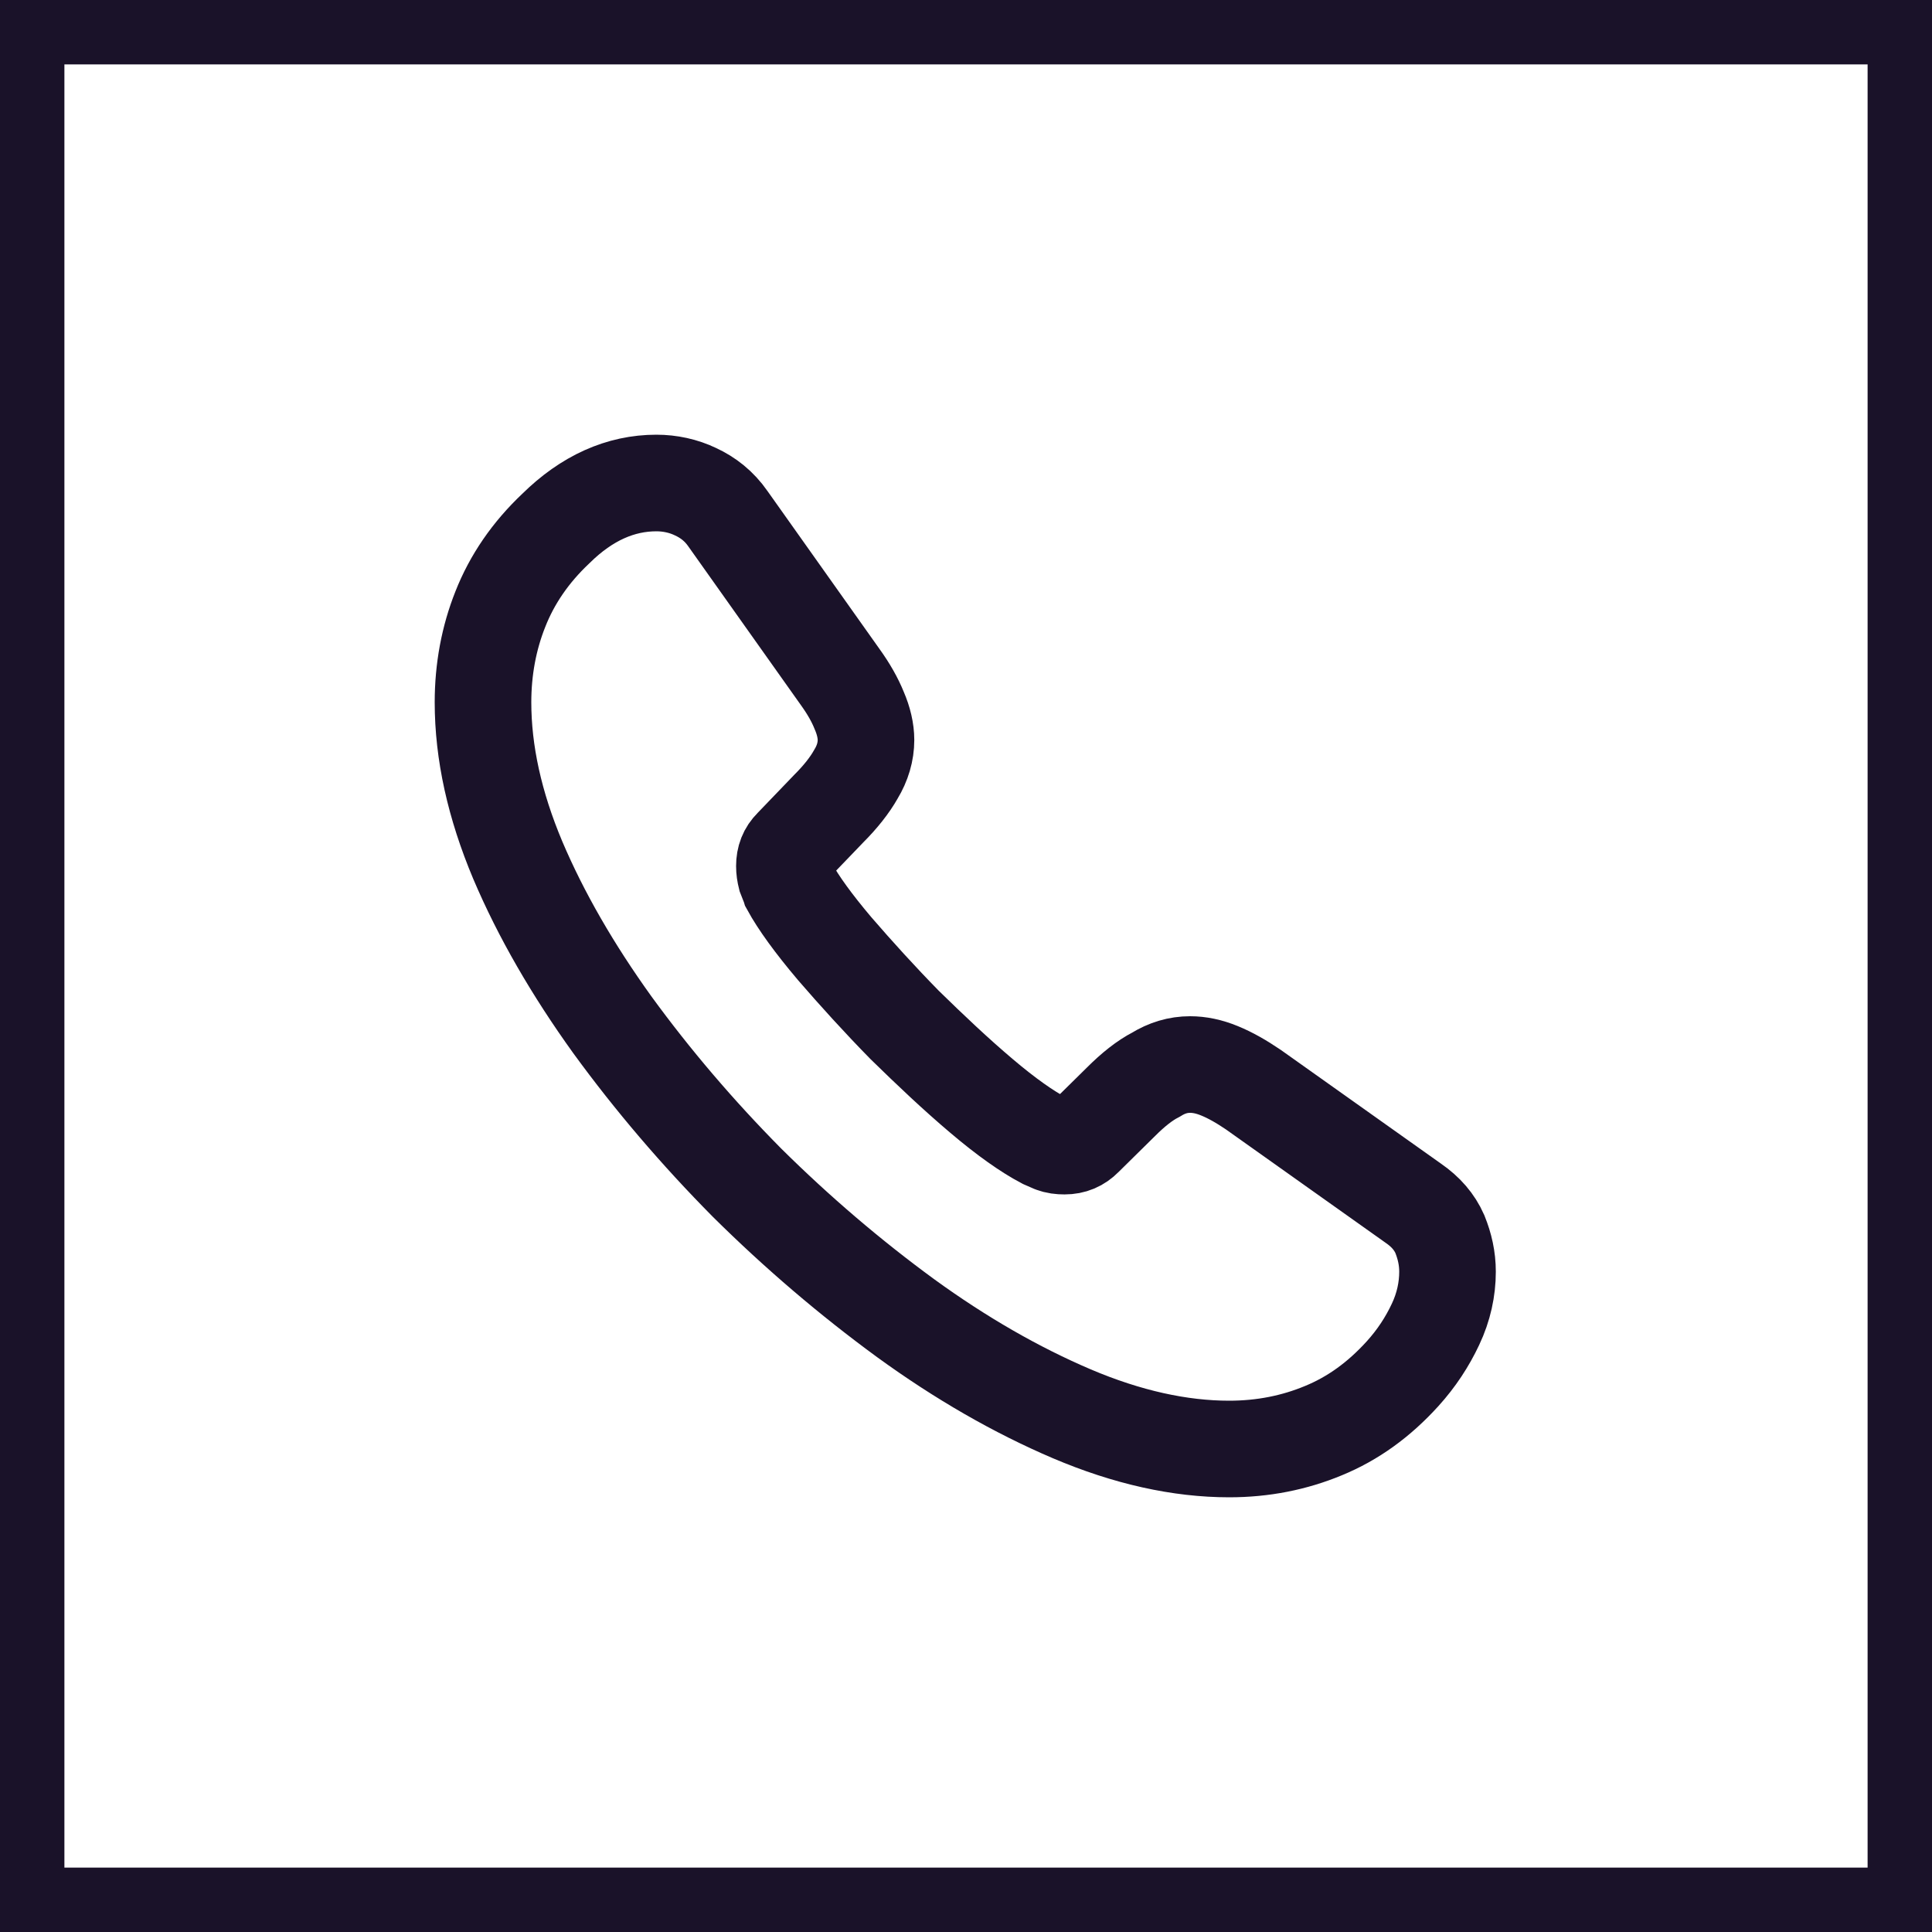 <svg width="30" height="30" viewBox="0 0 30 30" fill="none" xmlns="http://www.w3.org/2000/svg">
<path d="M22.477 19.747C22.477 20.017 22.418 20.295 22.29 20.565C22.163 20.835 21.997 21.09 21.78 21.33C21.413 21.735 21.008 22.027 20.55 22.215C20.1 22.402 19.613 22.5 19.087 22.5C18.323 22.5 17.505 22.32 16.642 21.953C15.78 21.585 14.918 21.09 14.062 20.468C13.2 19.837 12.383 19.14 11.602 18.367C10.83 17.587 10.133 16.77 9.51 15.915C8.895 15.06 8.4 14.205 8.04 13.357C7.68 12.502 7.5 11.685 7.5 10.905C7.5 10.395 7.59 9.908 7.77 9.457C7.95 9 8.235 8.58 8.633 8.205C9.113 7.732 9.637 7.5 10.193 7.5C10.402 7.5 10.613 7.545 10.8 7.635C10.995 7.725 11.168 7.86 11.303 8.055L13.043 10.508C13.178 10.695 13.275 10.867 13.342 11.033C13.41 11.19 13.447 11.348 13.447 11.49C13.447 11.67 13.395 11.85 13.29 12.023C13.193 12.195 13.05 12.375 12.87 12.555L12.3 13.148C12.217 13.23 12.18 13.328 12.18 13.447C12.18 13.508 12.188 13.56 12.203 13.62C12.225 13.68 12.248 13.725 12.262 13.77C12.398 14.018 12.63 14.34 12.96 14.73C13.297 15.12 13.658 15.518 14.047 15.915C14.453 16.312 14.842 16.68 15.24 17.017C15.63 17.348 15.953 17.573 16.207 17.707C16.245 17.723 16.29 17.745 16.343 17.767C16.402 17.79 16.462 17.797 16.53 17.797C16.657 17.797 16.755 17.753 16.837 17.67L17.407 17.108C17.595 16.92 17.775 16.777 17.948 16.688C18.12 16.582 18.293 16.53 18.48 16.53C18.622 16.53 18.773 16.56 18.938 16.628C19.102 16.695 19.275 16.793 19.462 16.92L21.945 18.683C22.14 18.817 22.275 18.975 22.358 19.163C22.433 19.35 22.477 19.538 22.477 19.747Z" stroke="#1A1229" stroke-width="1.5" stroke-miterlimit="10"/>
<rect x="0.5" y="0.5" width="29" height="29" stroke="#1A1229"/>
</svg>
